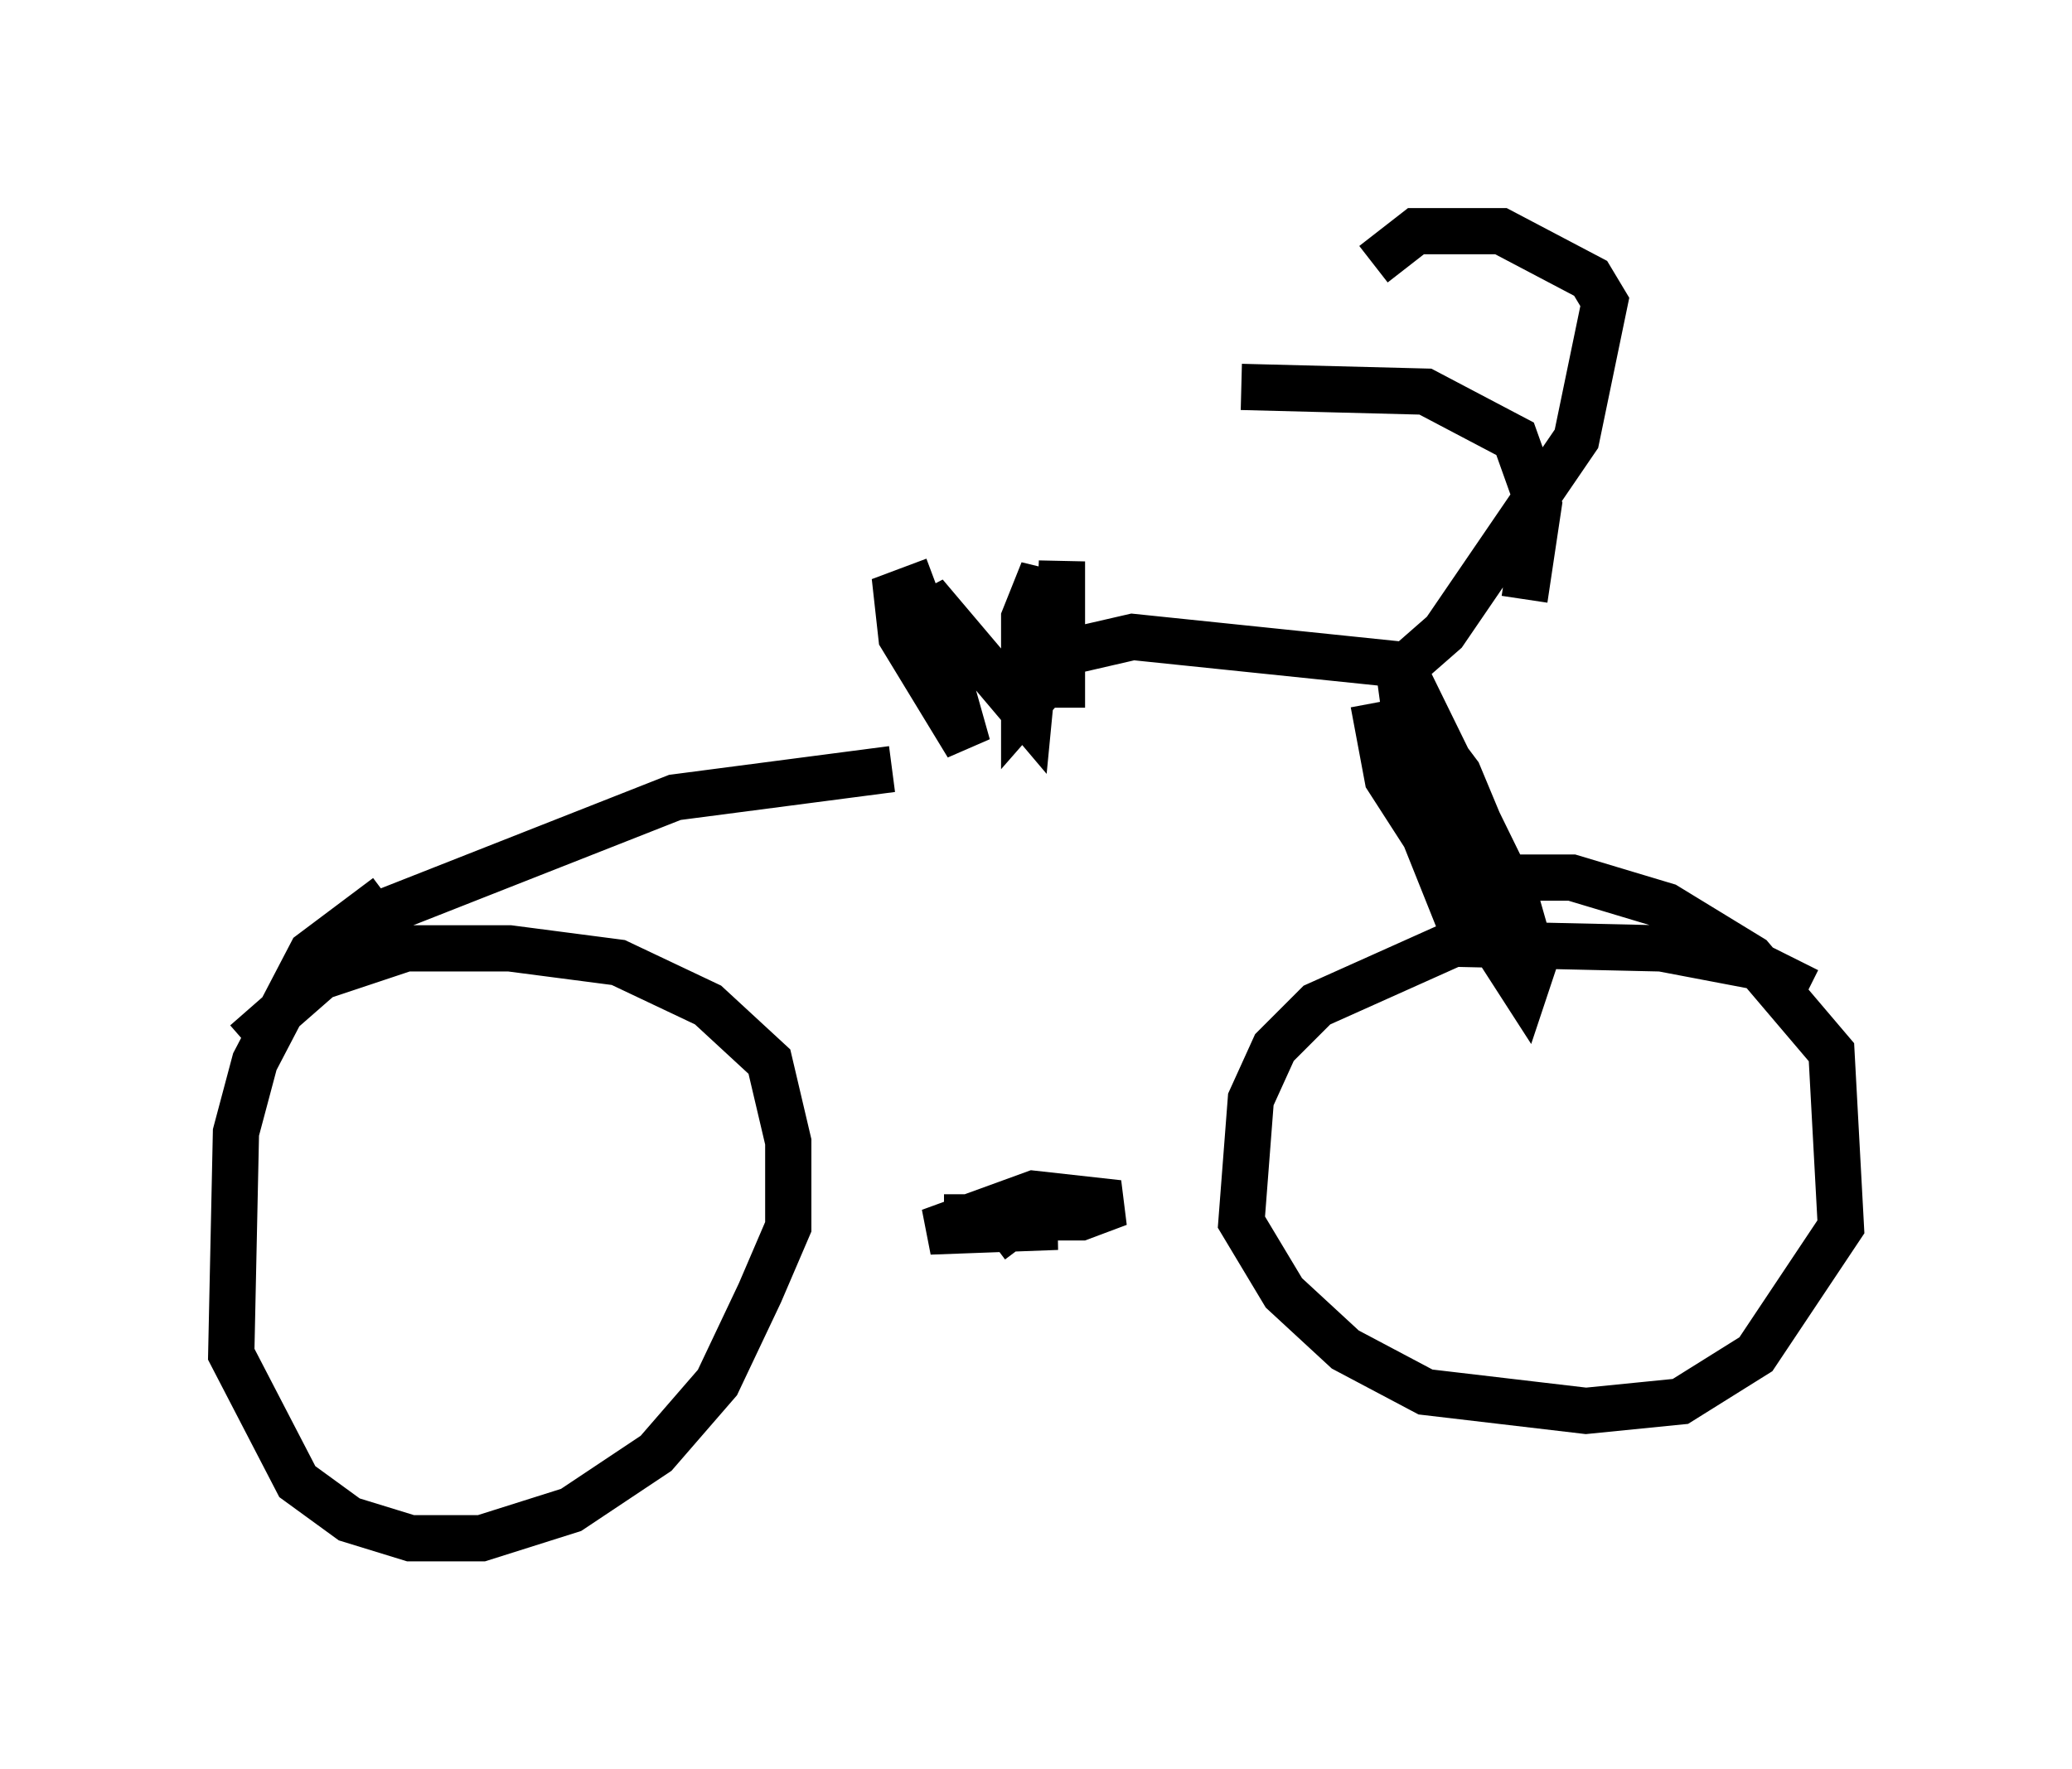 <?xml version="1.0" encoding="utf-8" ?>
<svg baseProfile="full" height="38.277" version="1.1" width="44.811" xmlns="http://www.w3.org/2000/svg" xmlns:ev="http://www.w3.org/2001/xml-events" xmlns:xlink="http://www.w3.org/1999/xlink"><defs /><rect fill="white" height="38.277" width="44.811" x="0" y="0" /><path d="M11.738, 19.598 m-3.369, -0.204 l-1.633, 1.225 -1.225, 2.348 l-0.408, 1.531 -0.102, 4.798 l1.429, 2.756 1.123, 0.817 l1.327, 0.408 1.531, 0.0 l1.94, -0.613 1.838, -1.225 l1.327, -1.531 0.919, -1.94 l0.613, -1.429 0.0, -1.838 l-0.408, -1.735 -1.327, -1.225 l-1.94, -0.919 -2.348, -0.306 l-2.246, 0.0 -1.838, 0.613 l-1.633, 1.429 m33.79, -1.123 l-1.021, -0.51 -2.144, -0.408 l-4.492, -0.102 -2.96, 1.327 l-0.919, 0.919 -0.51, 1.123 l-0.204, 2.654 0.919, 1.531 l1.327, 1.225 1.735, 0.919 l3.471, 0.408 2.042, -0.204 l1.633, -1.021 1.838, -2.756 l-0.204, -3.777 -1.735, -2.042 l-1.838, -1.123 -2.042, -0.613 l-2.042, 0.0 m-11.536, 7.35 l2.96, 0.0 0.817, -0.306 l-1.838, -0.204 -2.246, 0.817 l2.756, -0.102 -1.021, 0.0 l-0.408, 0.306 m-13.986, -6.329 l0.408, -0.613 6.738, -2.654 l4.696, -0.613 m0.919, -4.083 l-0.817, 0.306 0.102, 0.919 l1.429, 2.348 -0.919, -3.267 l2.246, 2.654 0.306, -3.165 l-0.408, 1.021 0.0, 1.94 l0.715, -0.817 0.102, -2.348 l0.0, 3.165 m0.204, -1.225 l1.327, -0.306 5.921, 0.613 l0.817, -0.715 2.858, -4.185 l0.613, -2.96 -0.306, -0.51 l-1.94, -1.021 -1.838, 0.0 l-0.919, 0.715 m3.267, 7.248 l0.306, -2.042 -0.51, -1.429 l-1.94, -1.021 -3.981, -0.102 m2.858, 6.84 l0.306, 1.633 2.96, 4.594 l0.204, -0.613 -0.408, -1.429 l-2.552, -5.206 0.306, 2.246 l0.613, 1.531 1.123, 1.735 l0.306, -0.51 -1.021, -2.45 l-0.919, -1.225 -0.102, 1.838 l1.021, 2.552 " fill="none" stroke="black" stroke-width="1" /></svg>